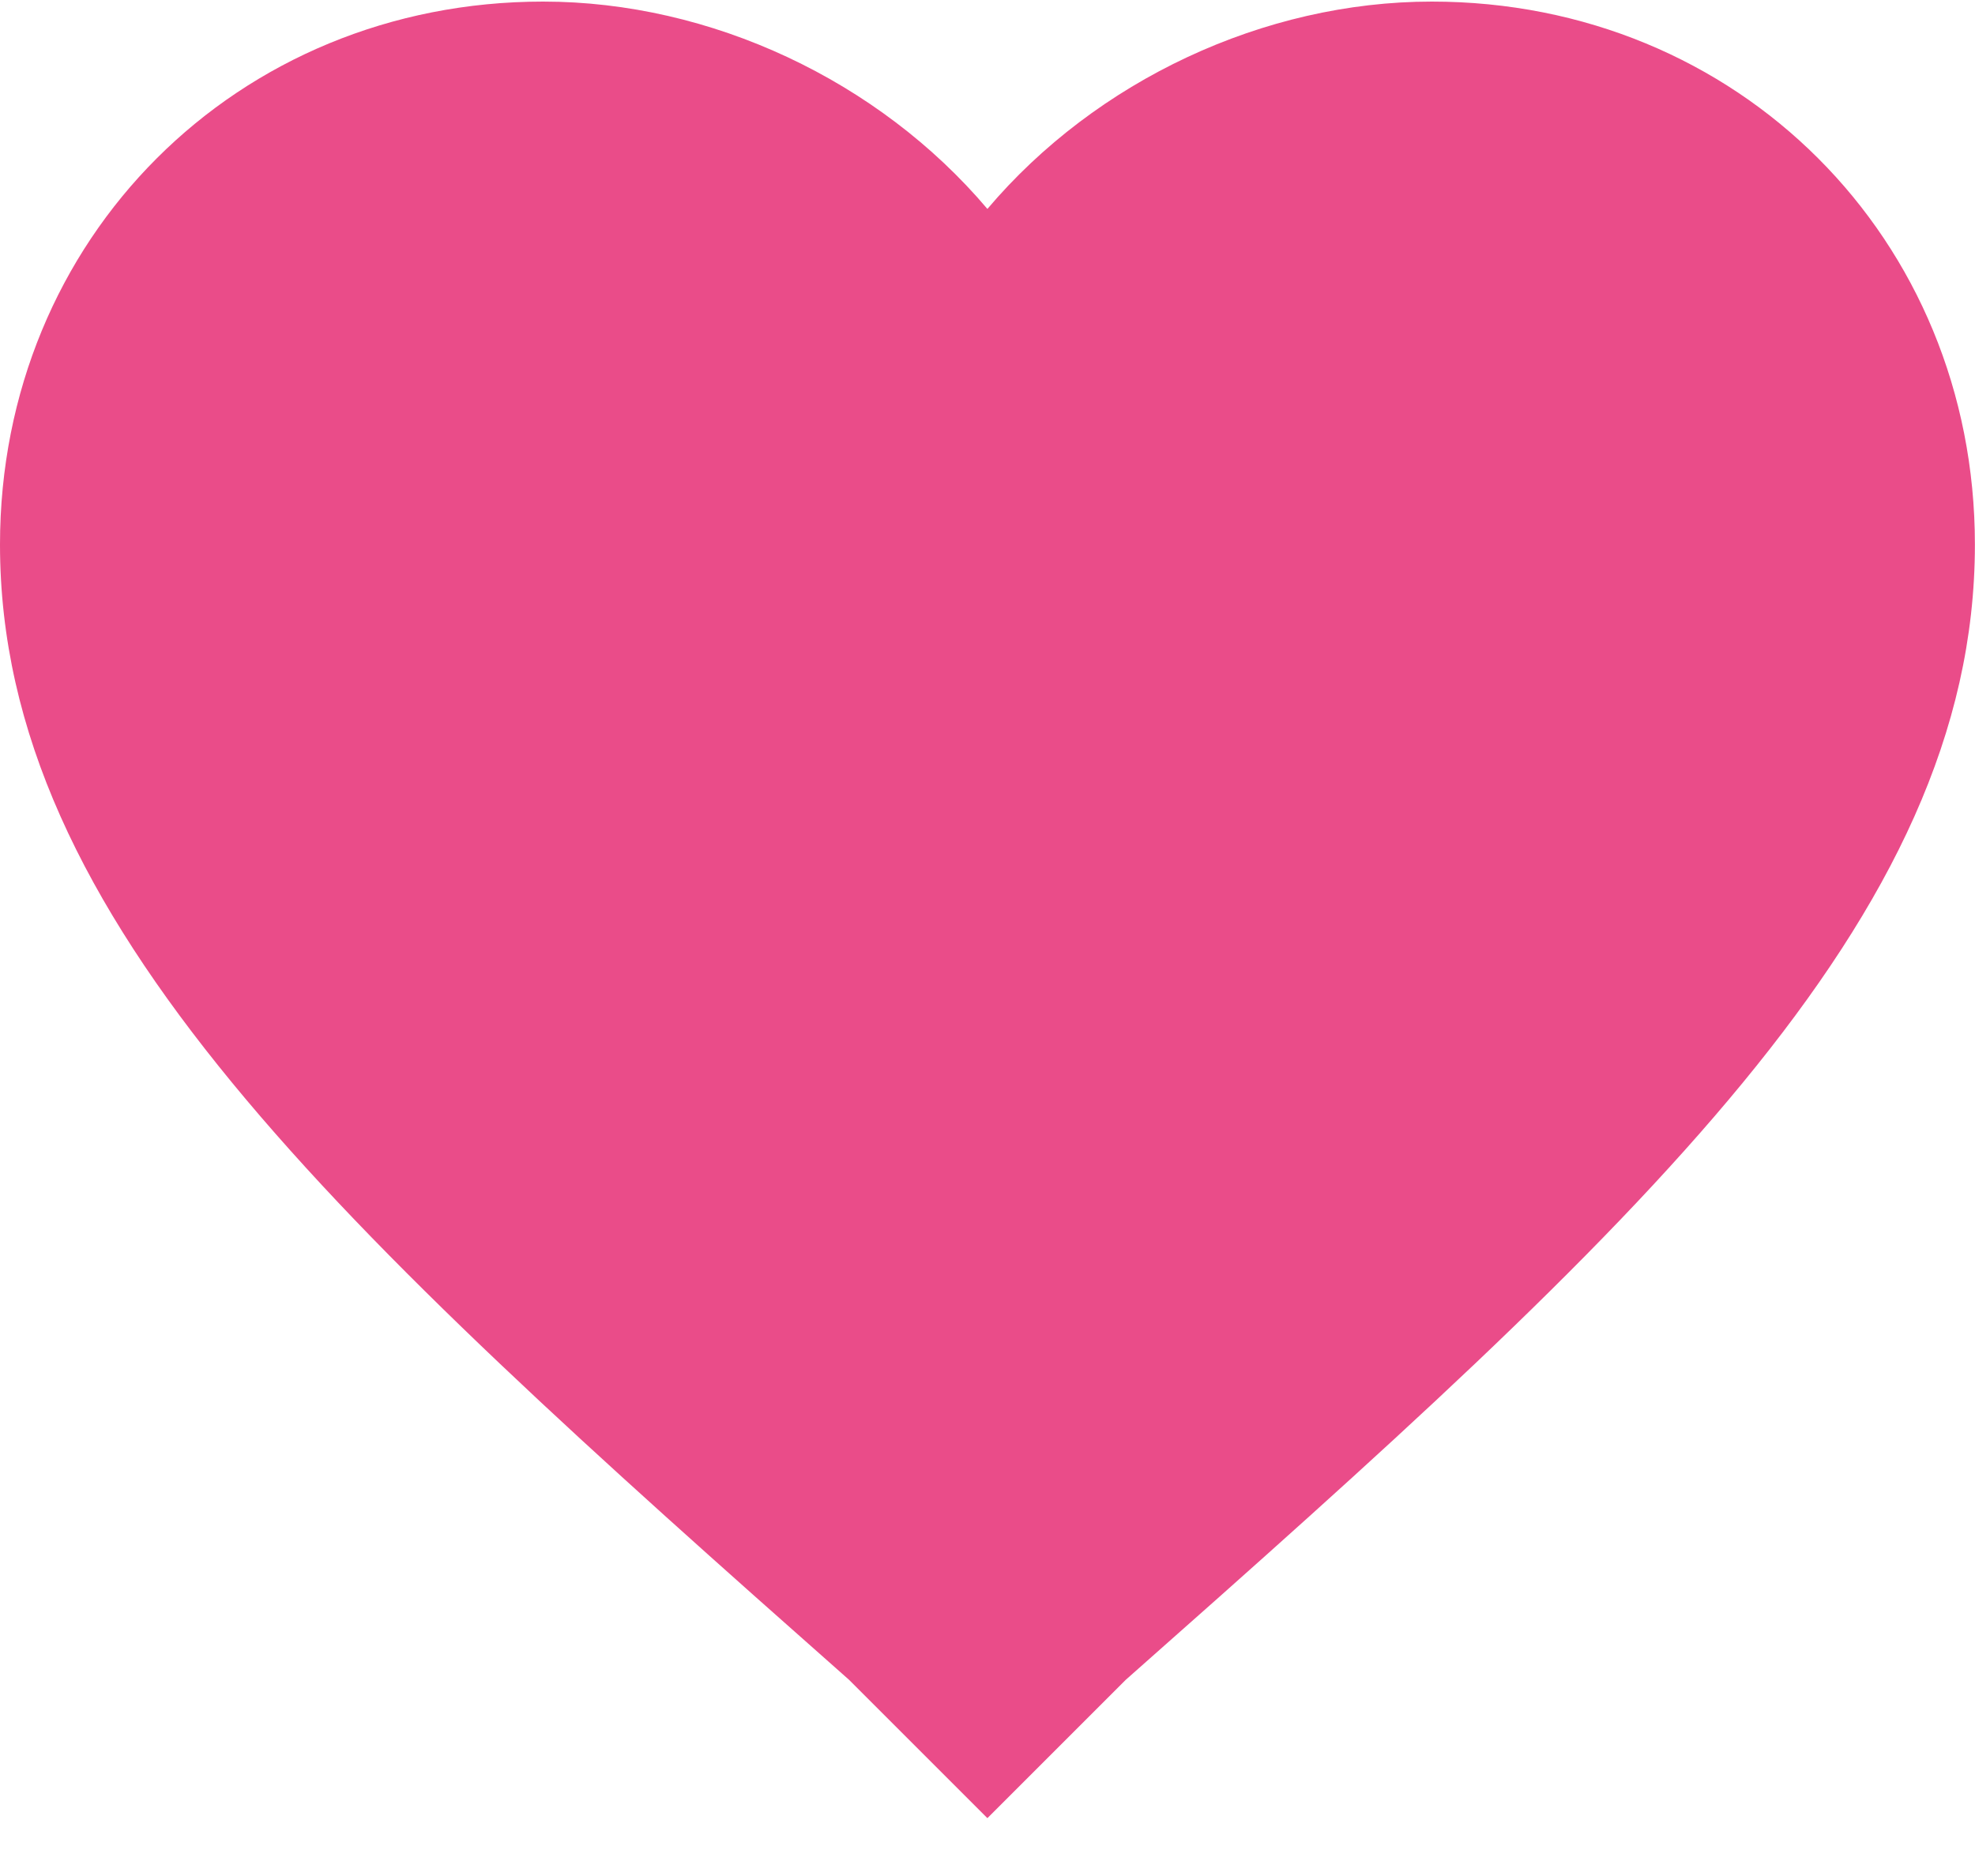 <?xml version="1.0" encoding="UTF-8" standalone="no"?>
<svg width="20px" height="19px" viewBox="0 0 20 19" version="1.1" xmlns="http://www.w3.org/2000/svg" xmlns:xlink="http://www.w3.org/1999/xlink" xmlns:sketch="http://www.bohemiancoding.com/sketch/ns">
    <!-- Generator: Sketch 3.4 (15575) - http://www.bohemiancoding.com/sketch -->
    <title>heart copy</title>
    <desc>Created with Sketch.</desc>
    <defs></defs>
    <g id="Page-1" stroke="none" stroke-width="1" fill="none" fill-rule="evenodd" sketch:type="MSPage">
        <g id="heart" sketch:type="MSLayerGroup" fill="#EA4C89">
            <g id="favorite" sketch:type="MSShapeGroup">
                <path d="M9.999,18.414 L8.599,17.014 C3.4,12.415 0,9.315 0,5.515 C0,2.416 2.4,0.016 5.5,0.016 C7.199,0.016 8.899,0.816 9.999,2.116 C11.099,0.816 12.799,0.016 14.499,0.016 C17.599,0.016 19.999,2.416 19.999,5.515 C19.999,9.315 16.599,12.415 11.399,17.014 L9.999,18.414 L9.999,18.414 Z" id="Shape"></path>
            </g>
        </g>
    </g>
</svg>